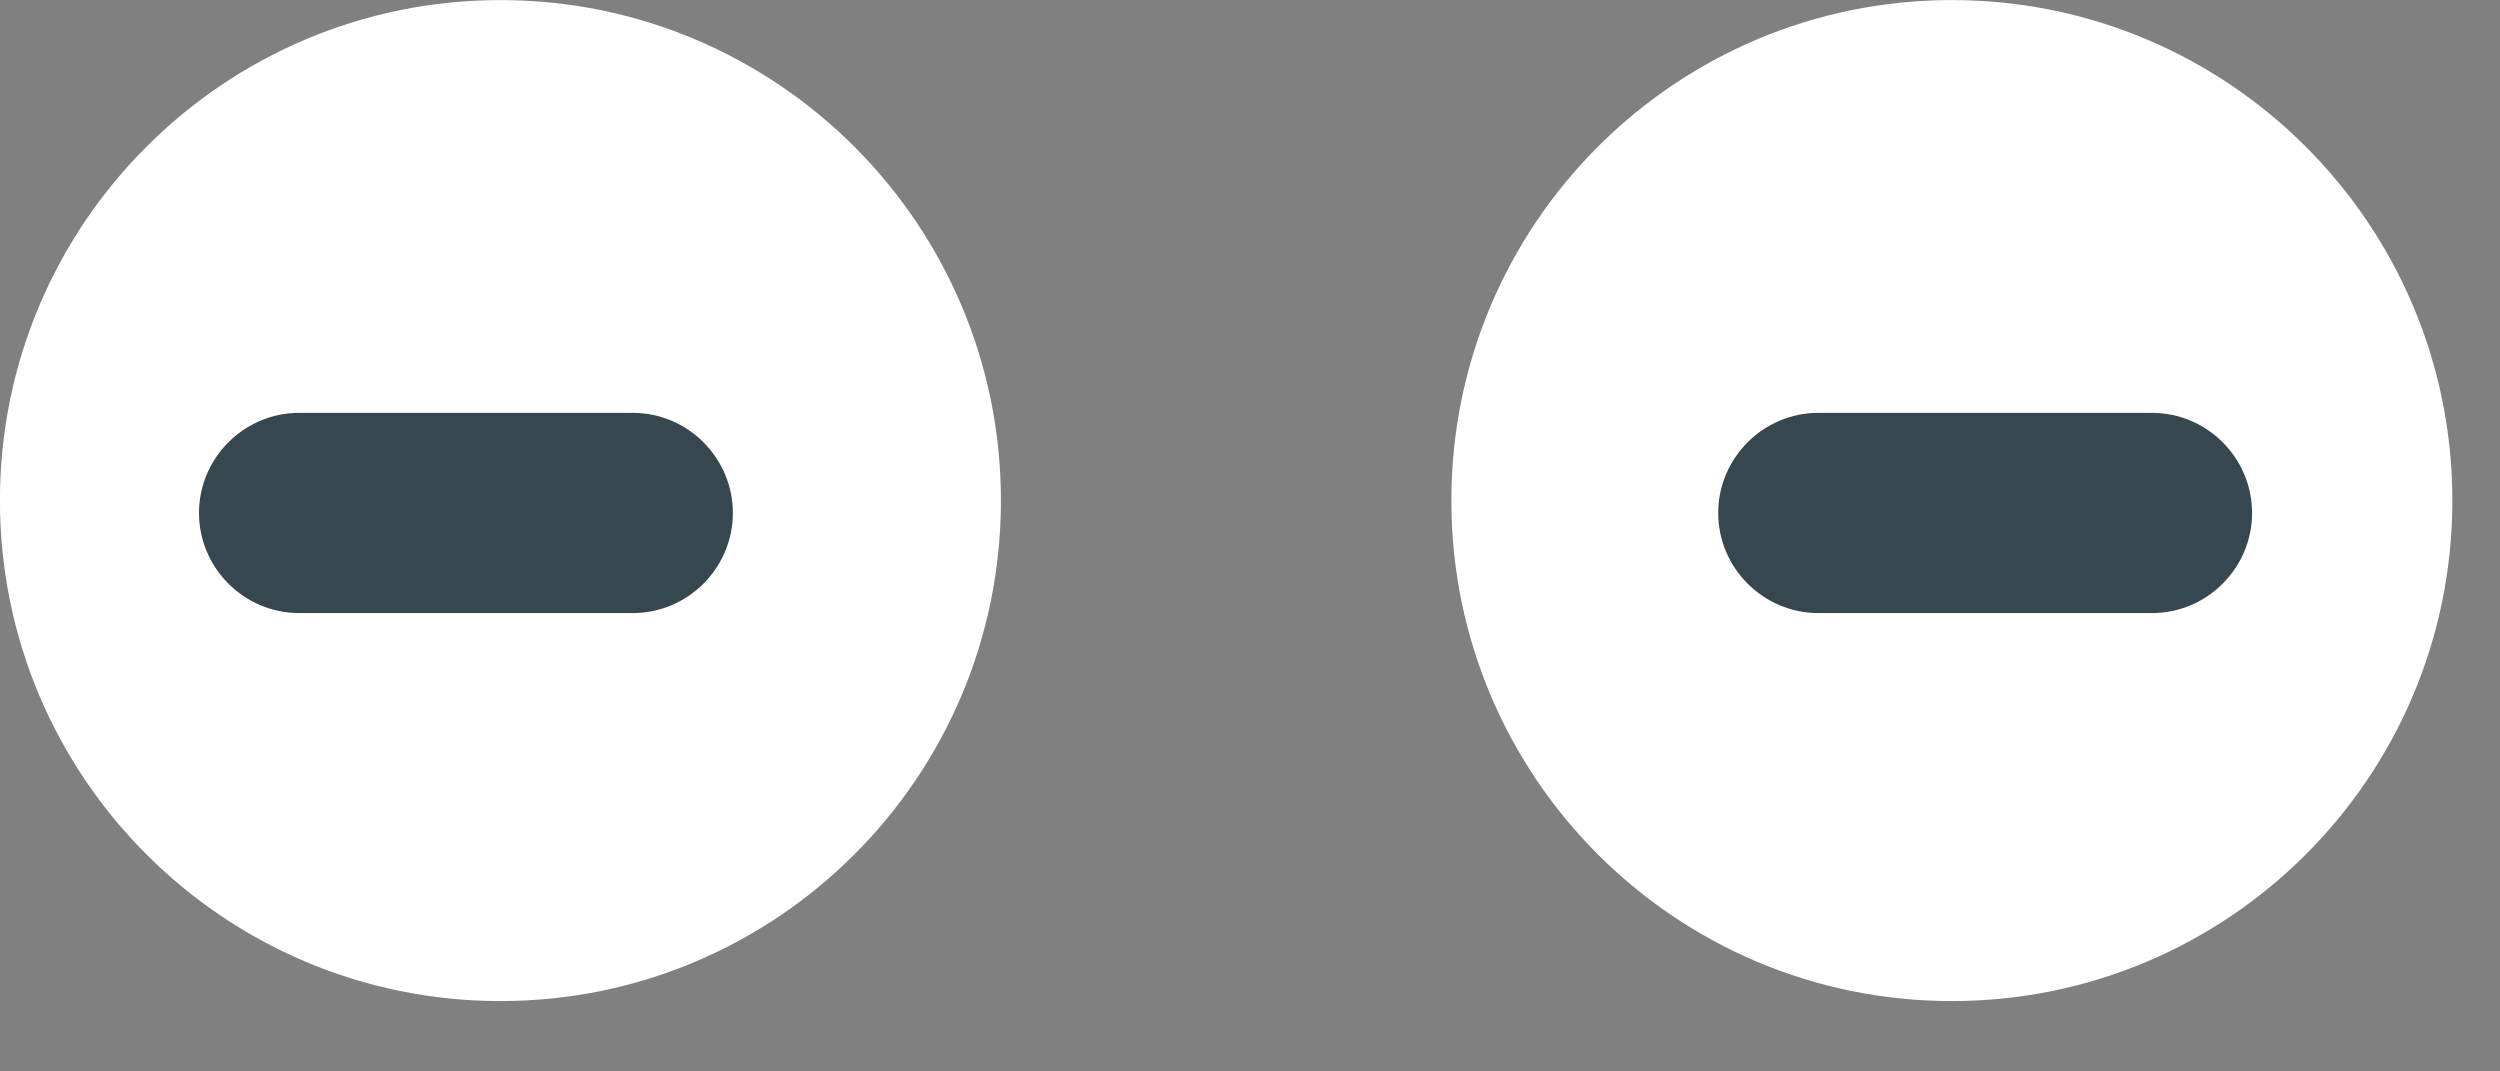 <?xml version="1.0" encoding="UTF-8" standalone="no"?>
<!DOCTYPE svg PUBLIC "-//W3C//DTD SVG 1.1//EN" "http://www.w3.org/Graphics/SVG/1.1/DTD/svg11.dtd">
<svg width="100%" height="100%" viewBox="0 0 35 15" version="1.1" xmlns="http://www.w3.org/2000/svg" xmlns:xlink="http://www.w3.org/1999/xlink" xml:space="preserve" xmlns:serif="http://www.serif.com/" style="fill-rule:evenodd;clip-rule:evenodd;stroke-linejoin:round;stroke-miterlimit:2;">
    <rect x="0" y="0" width="35" height="15" fill="#808080" stroke="none"/>
    <g transform="matrix(1,0,0,1,-384.608,-447.255)">
        <g>
            <g transform="matrix(0,-1,-1,0,391.614,447.256)">
                <path d="M-7.007,-7.007C-10.877,-7.007 -14.014,-3.87 -14.014,0C-14.014,3.87 -10.877,7.007 -7.007,7.007C-3.137,7.007 0,3.87 0,0C0,-3.87 -3.137,-7.007 -7.007,-7.007" style="fill:white;fill-rule:nonzero;"/>
            </g>
            <g transform="matrix(0,-1,-1,0,411.934,447.256)">
                <path d="M-7.007,-7.007C-10.877,-7.007 -14.014,-3.87 -14.014,0C-14.014,3.87 -10.877,7.007 -7.007,7.007C-3.137,7.007 0,3.87 0,0C0,-3.87 -3.137,-7.007 -7.007,-7.007" style="fill:white;fill-rule:nonzero;"/>
            </g>
            <g transform="matrix(1,0,0,1,393.467,453.035)">
                <path d="M0,2.803L-4.671,2.803C-5.442,2.803 -6.073,2.172 -6.073,1.402C-6.073,0.631 -5.442,0 -4.671,0L0,0C0.771,0 1.401,0.631 1.401,1.402C1.401,2.172 0.771,2.803 0,2.803" style="fill:rgb(55,71,79);fill-rule:nonzero;"/>
            </g>
            <g transform="matrix(1,0,0,1,414.736,453.035)">
                <path d="M0,2.803L-4.671,2.803C-5.442,2.803 -6.073,2.172 -6.073,1.402C-6.073,0.631 -5.442,0 -4.671,0L0,0C0.771,0 1.401,0.631 1.401,1.402C1.401,2.172 0.771,2.803 0,2.803" style="fill:rgb(55,71,79);fill-rule:nonzero;"/>
            </g>
        </g>
    </g>
</svg>
